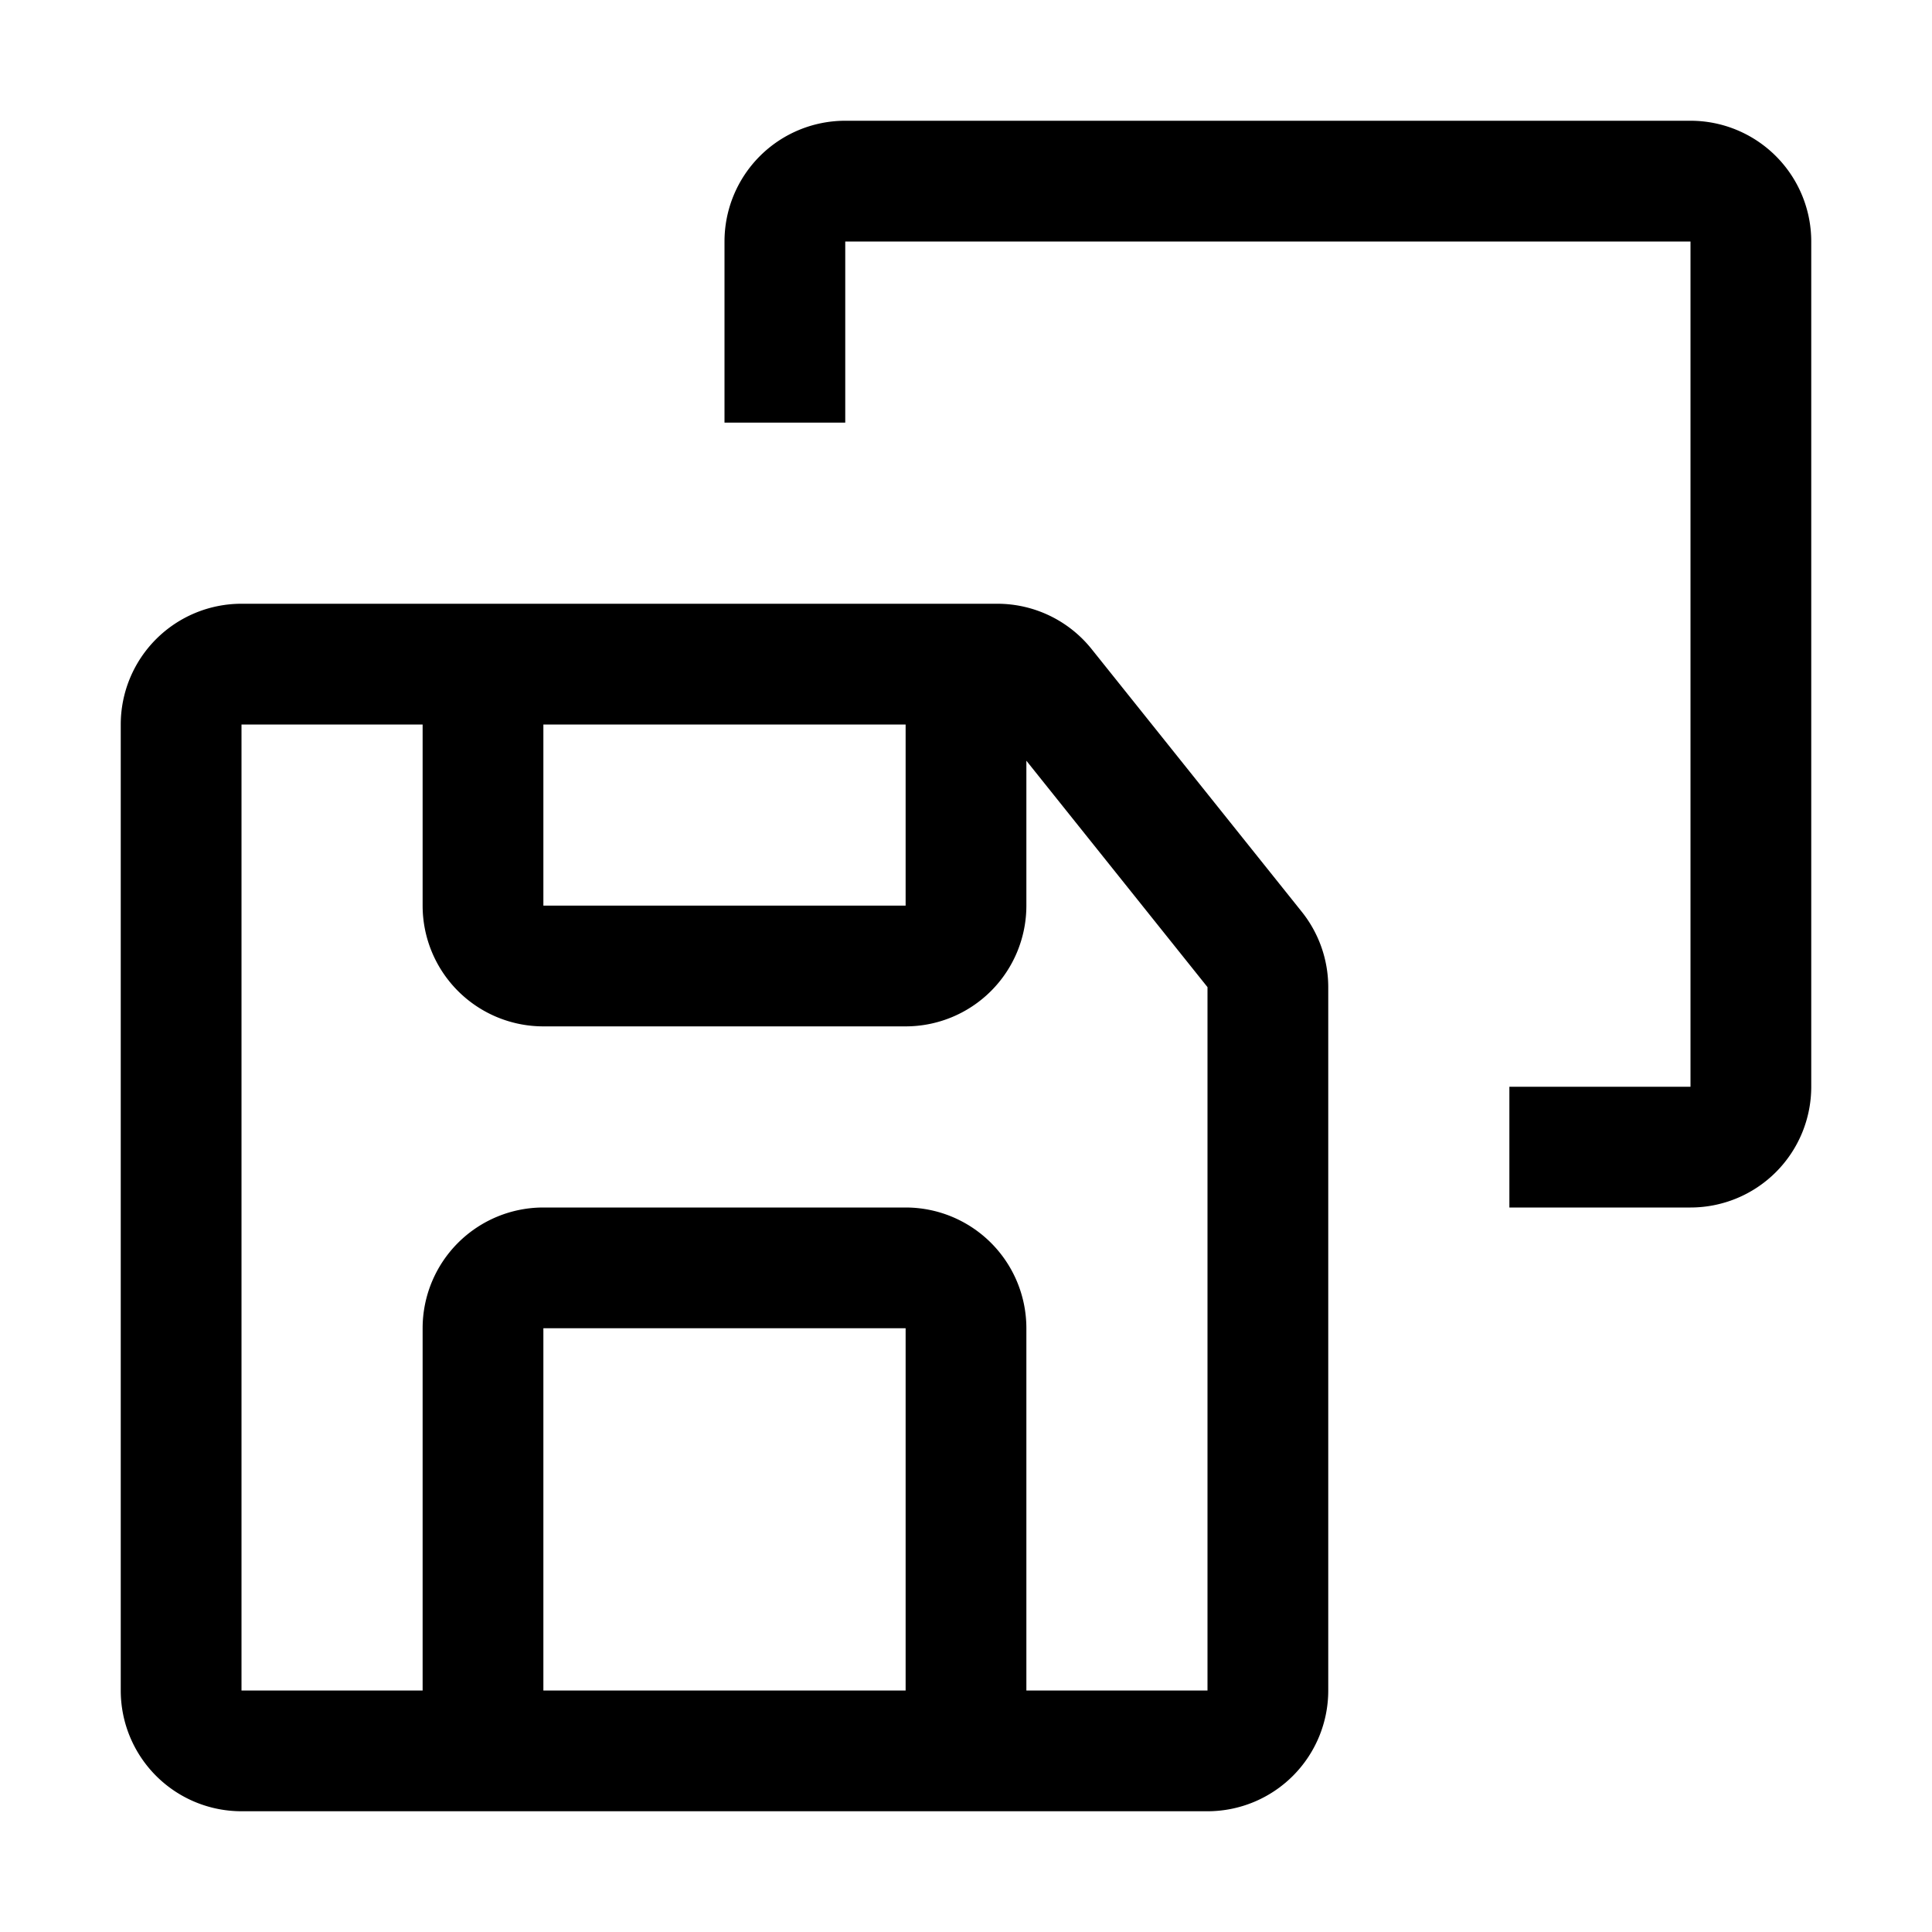 <svg xmlns="http://www.w3.org/2000/svg" xmlns:xlink="http://www.w3.org/1999/xlink" viewBox="0 0 32 32"><path d="m21.56 15.1-3.48-4.35a2 2 0 0 0-1.56-.75H4a2 2 0 0 0-2 2v16a2 2 0 0 0 2 2h16a2 2 0 0 0 2-2V16.35a2 2 0 0 0-.44-1.25M9 12h6v3H9zm6 16H9v-6h6zm2 0v-6a2 2 0 0 0-2-2H9a2 2 0 0 0-2 2v6H4V12h3v3a2 2 0 0 0 2 2h6a2 2 0 0 0 2-2v-2.4l3 3.75V28z" fill="currentColor"/><path d="M28 20h-3v-2h3V4H14v3h-2V4a2 2 0 0 1 2-2h14a2 2 0 0 1 2 2v14a2 2 0 0 1-2 2" fill="currentColor"/></svg>